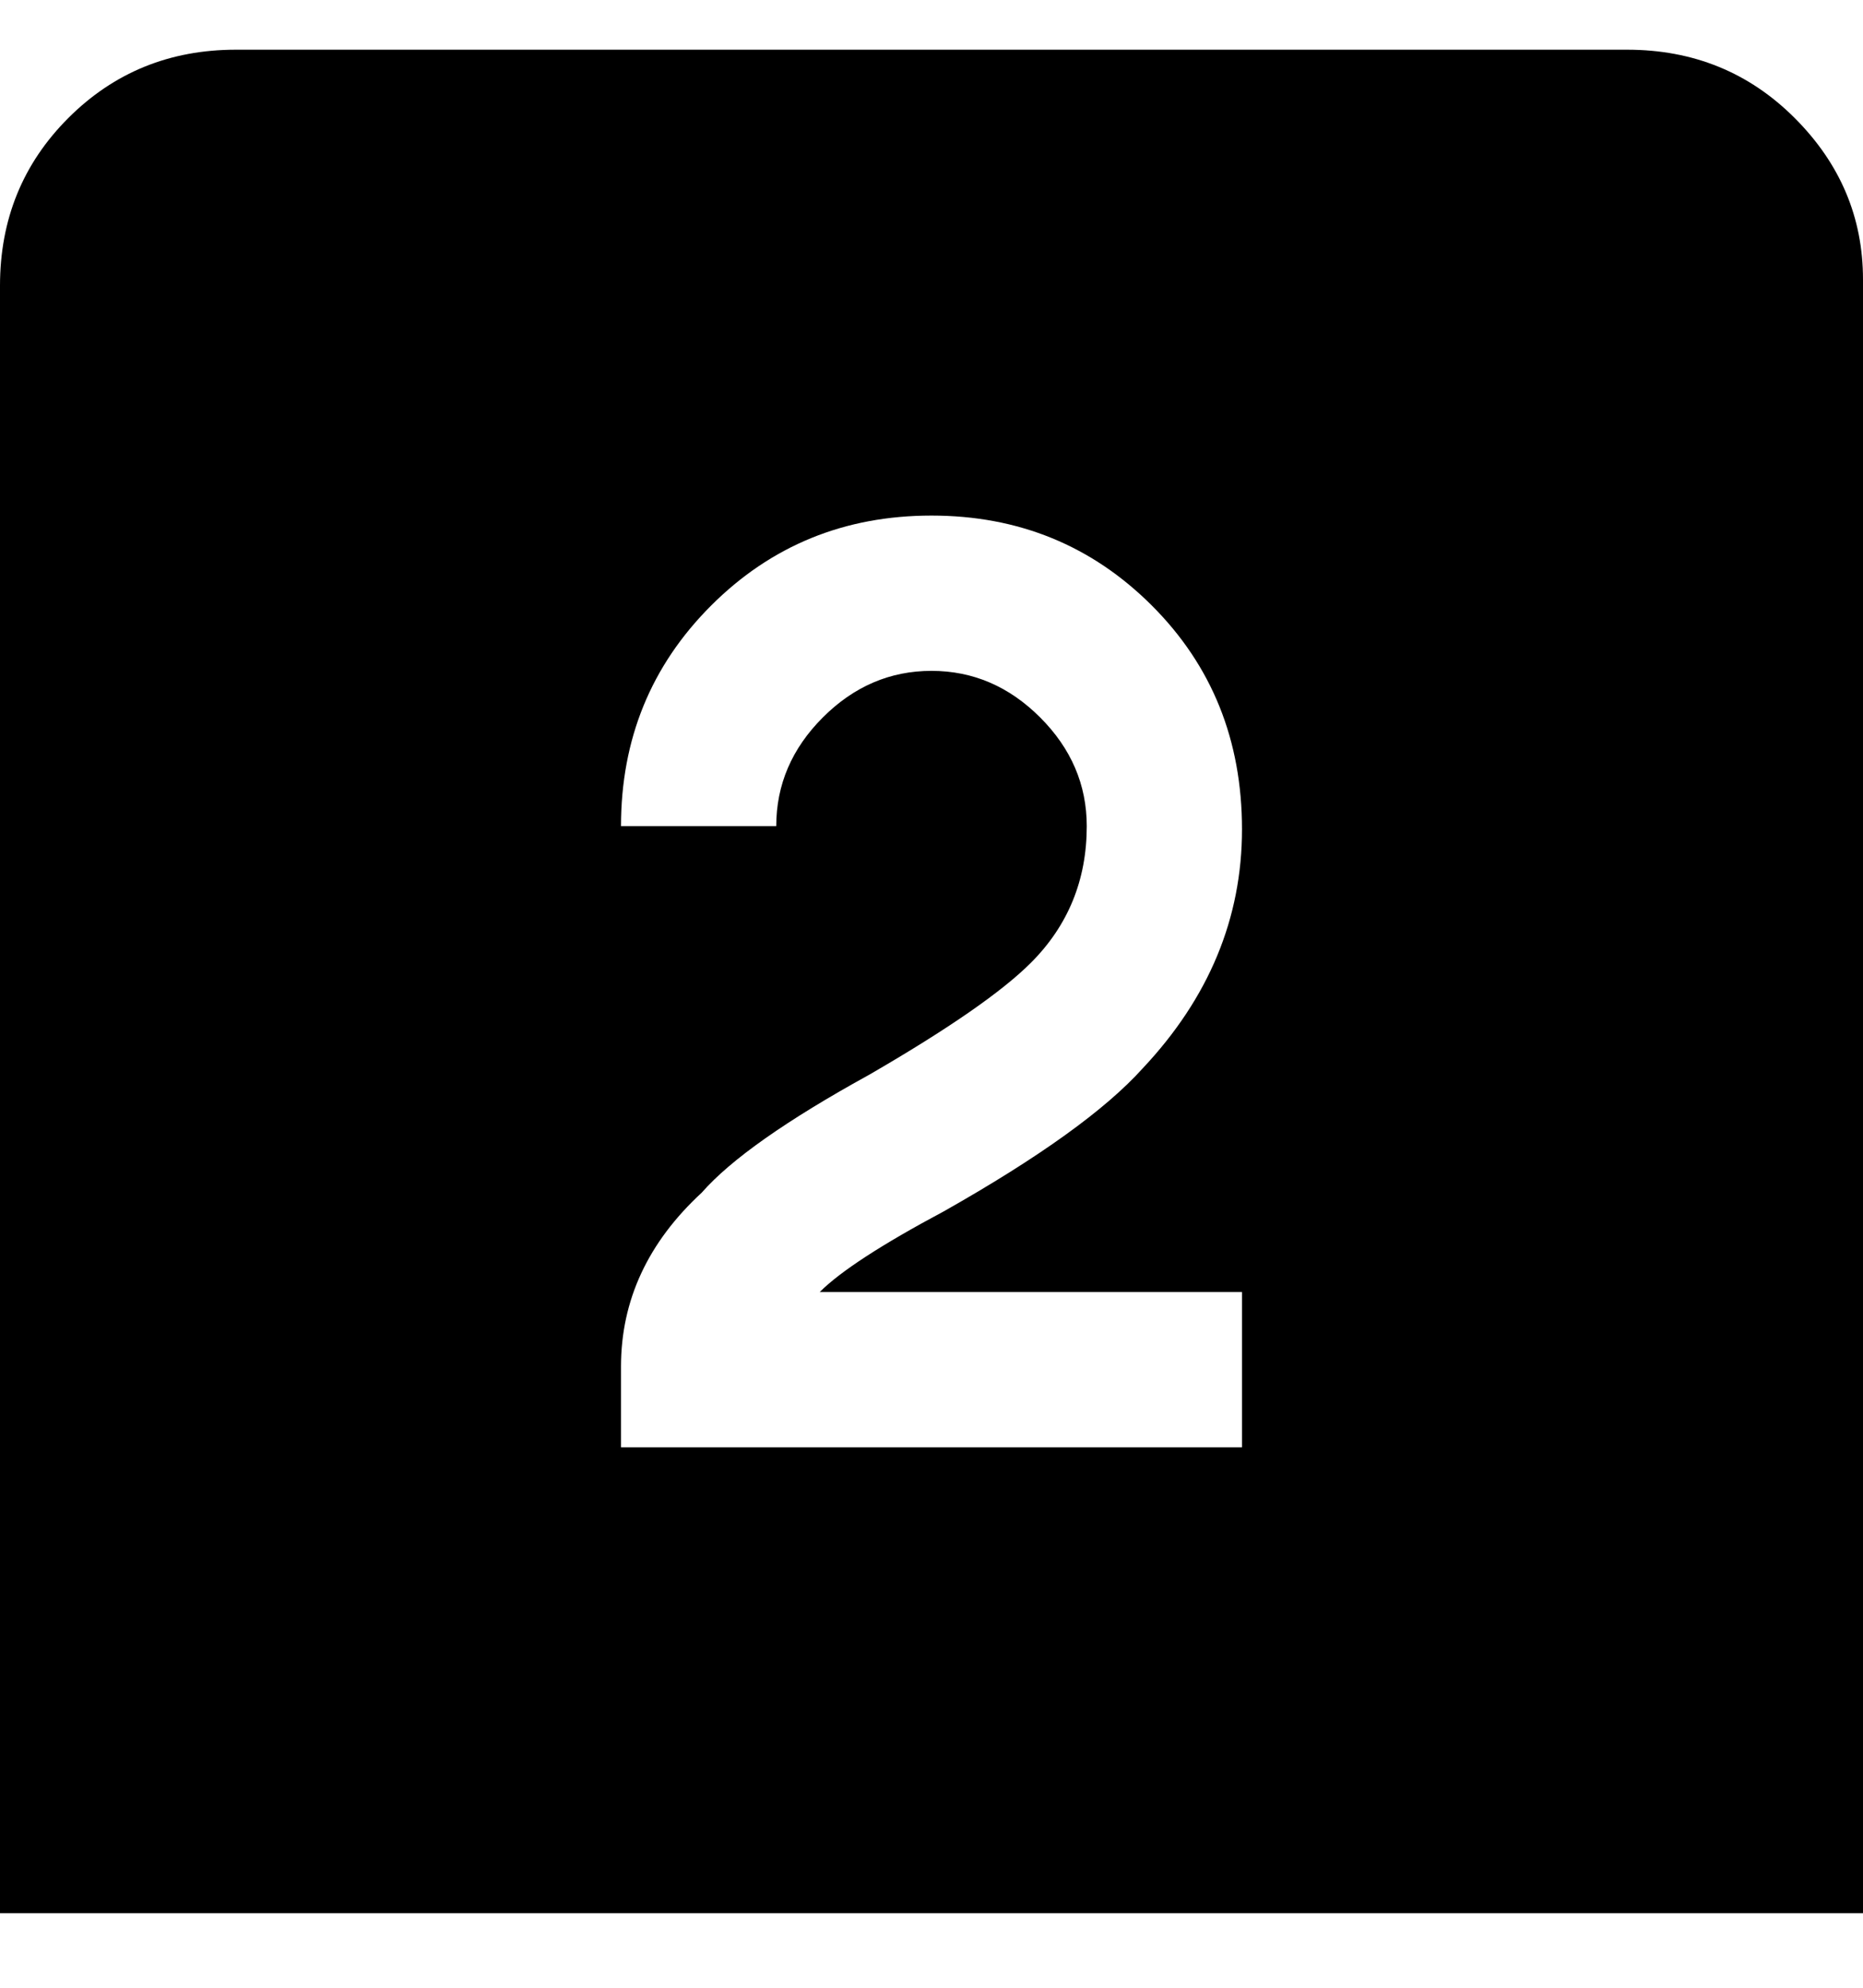 <svg viewBox="0 0 300 320" xmlns="http://www.w3.org/2000/svg"><path d="M263 8H38Q22 8 11 19T0 46v262h300V45q0-15-11-26T262 8h1zM152 195q-15 8-20 13h68v25H100v-13q0-16 13-28 7-8 27-19 19-11 26-18 9-9 9-22 0-10-7.5-17.5T150 108q-10 0-17.5 7.5T125 133h-25q0-21 14.5-35.5T150 83q21 0 35.5 14.5t14.5 36q0 21.5-16 38.5-9 10-32 23z"/></svg>